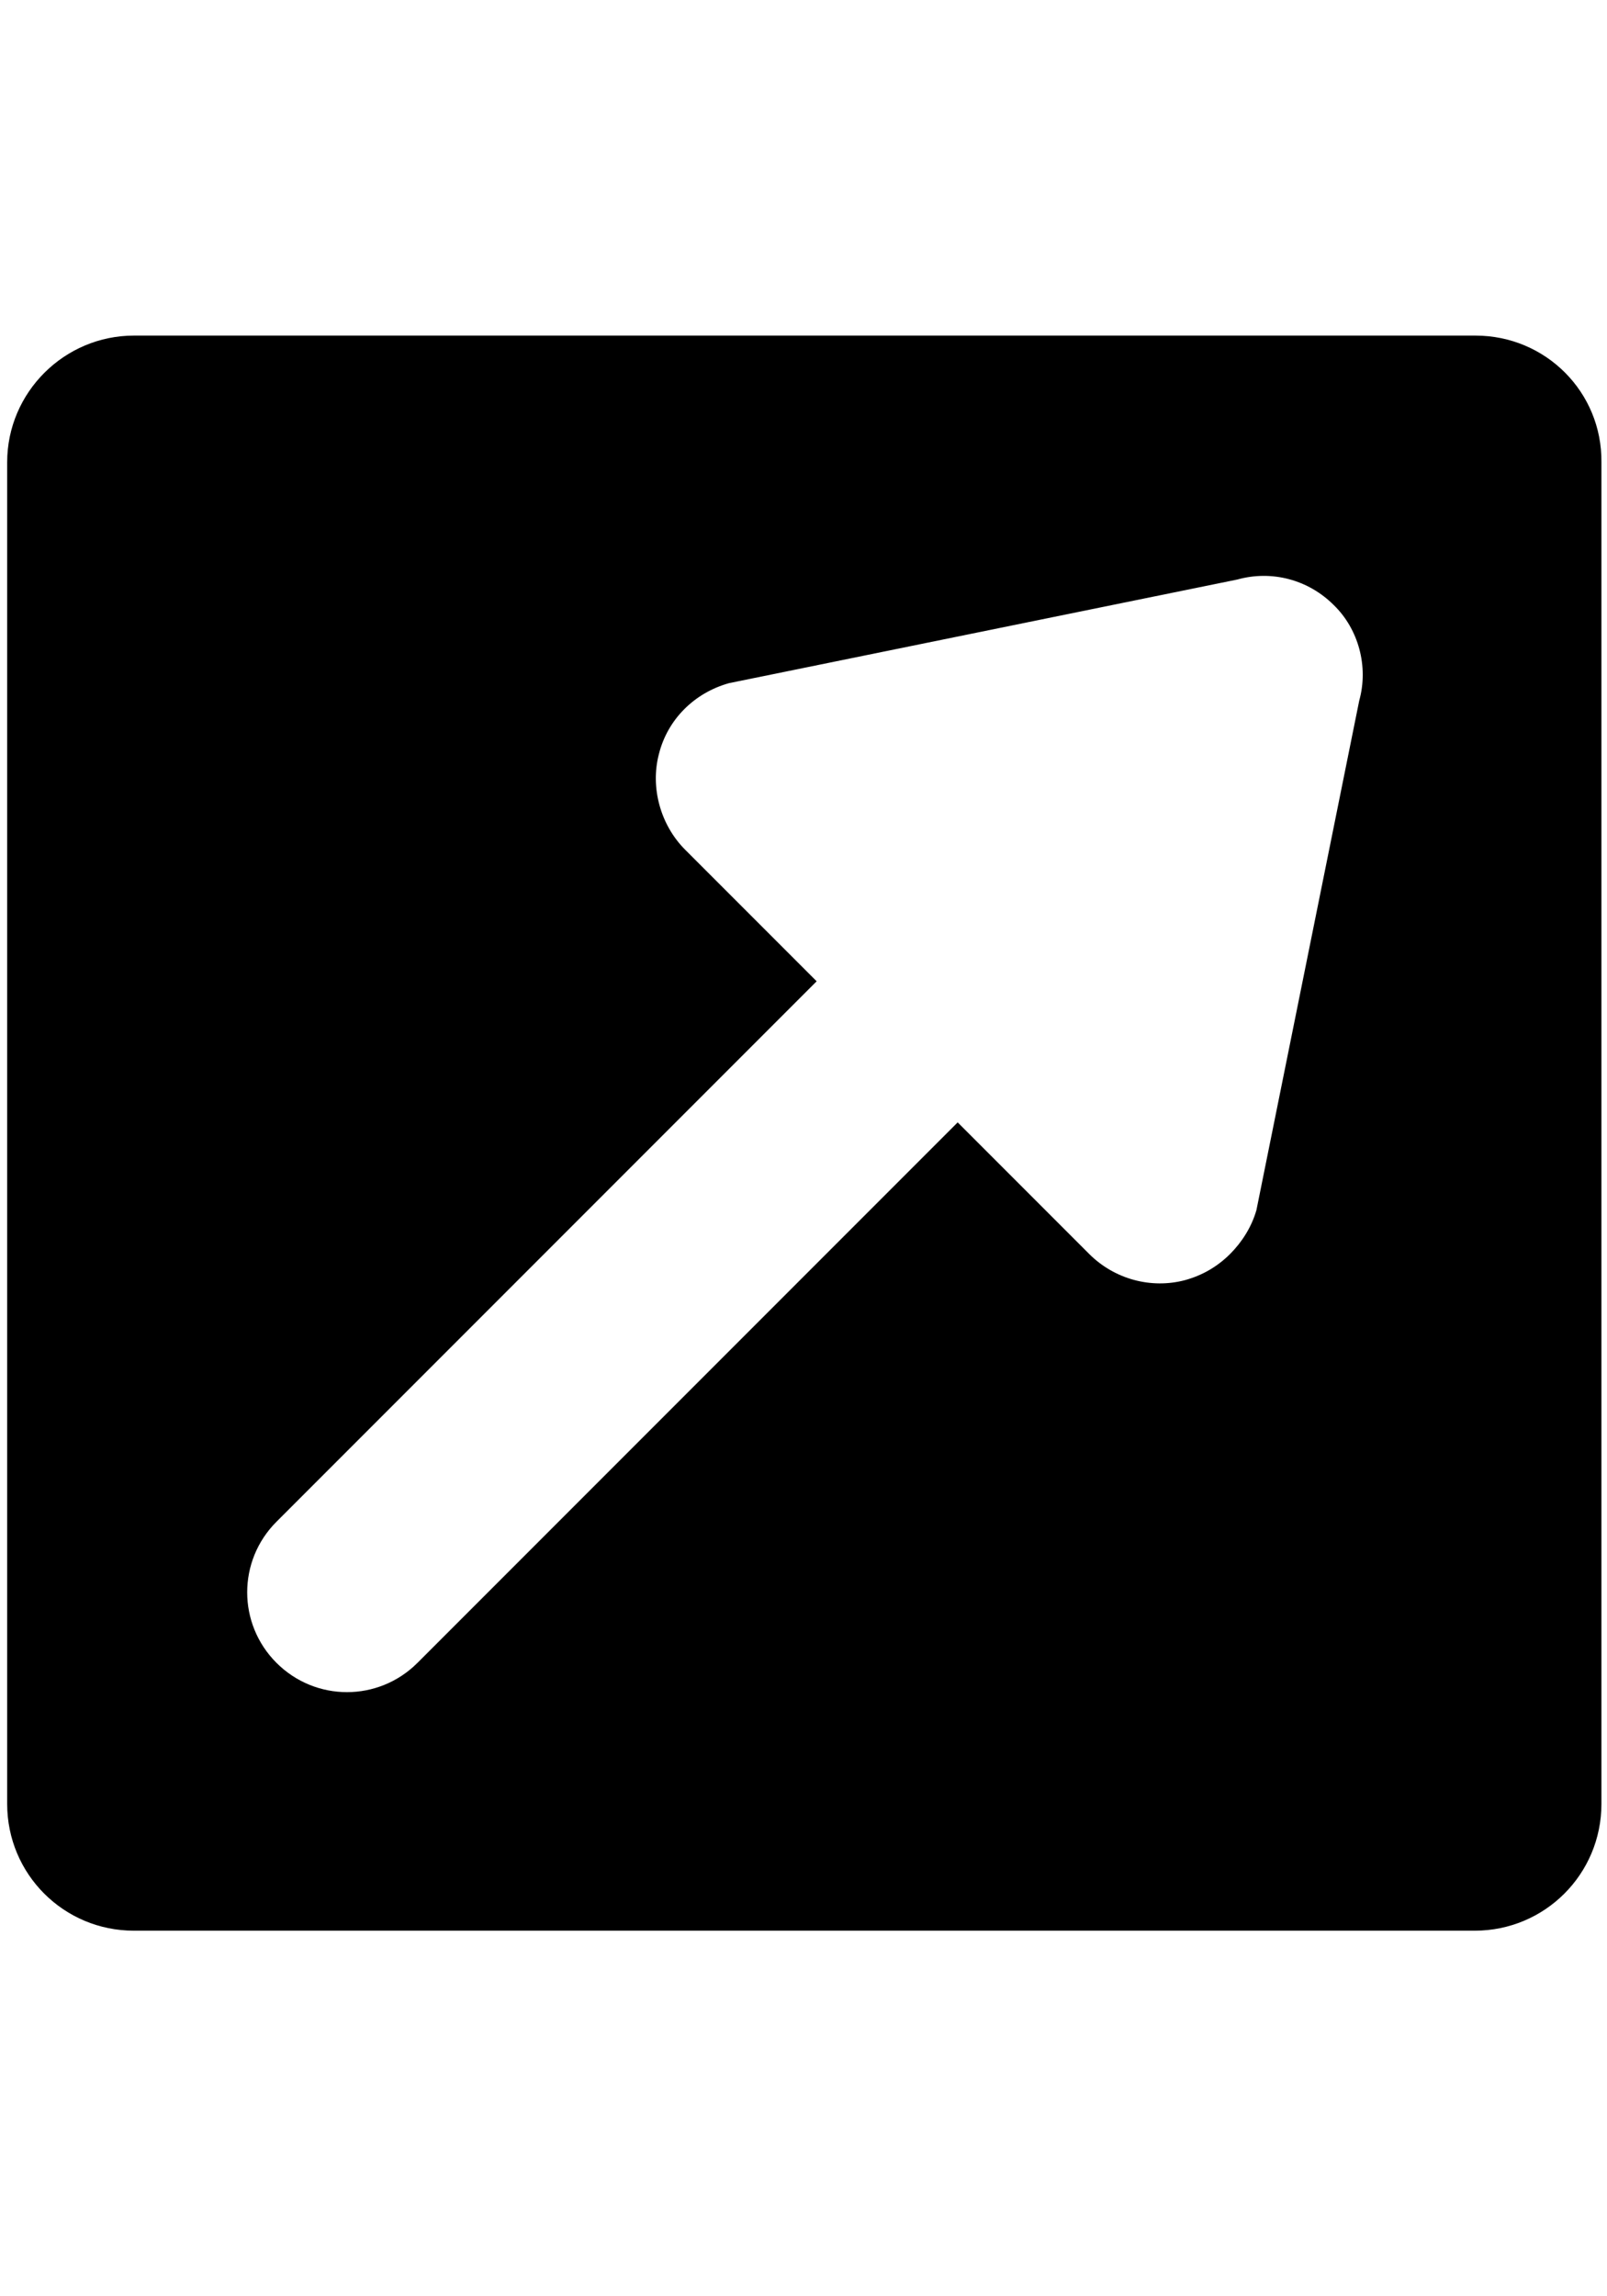 <svg xmlns="http://www.w3.org/2000/svg" xmlns:xlink="http://www.w3.org/1999/xlink" id="Layer_1" x="0" y="0" enable-background="new 0 0 201.7 288" version="1.1" viewBox="0 0 201.7 288" xml:space="preserve"><style type="text/css"/><path d="M185.2,42.1H16.8C8.1,42.1,0.9,49.2,0.9,58v168.3c0,8.8,7.1,15.9,15.9,15.9h168.3c8.8,0,15.9-7.1,15.9-15.9V58	C201.1,49.2,194,42.1,185.2,42.1z M170.6,87.9l-12.9,63.9c-0.6,2.1-1.8,4-3.3,5.5c-1.6,1.6-3.5,2.7-5.7,3.3c-4.2,1.1-8.8-0.1-12-3.3	l-16.5-16.5l-67.8,67.8c-4.9,4.9-12.8,4.9-17.7,0c-4.9-4.9-4.9-12.8,0-17.7l67.8-67.8l-16.5-16.5c-3.1-3.1-4.4-7.8-3.3-12	c1.1-4.4,4.5-7.7,8.8-8.9l63.8-13c4.3-1.2,8.9,0,12.1,3.2C170.5,78.9,171.8,83.6,170.6,87.9z"/></svg>